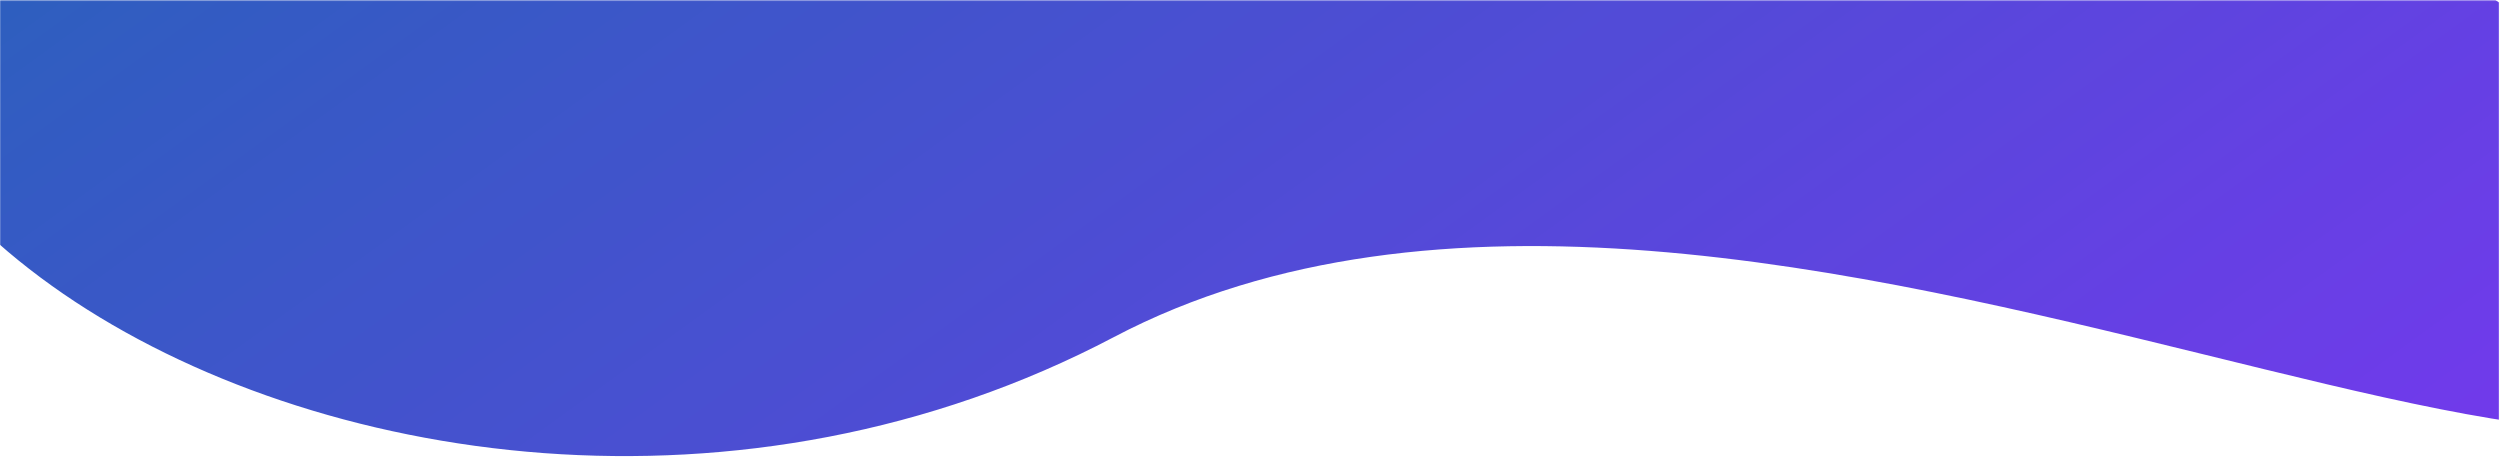 <?xml version="1.0" encoding="utf-8"?>
<!-- Generator: Adobe Illustrator 25.2.1, SVG Export Plug-In . SVG Version: 6.00 Build 0)  -->
<svg version="1.1" id="Livello_1" xmlns="http://www.w3.org/2000/svg" xmlns:xlink="http://www.w3.org/1999/xlink" x="0px" y="0px"
	 viewBox="0 0 2050 374.7" style="enable-background:new 0 0 2050 374.7;" xml:space="preserve">
<style type="text/css">
	.st0{filter:url(#alpha);}
	.st1{opacity:0.859;clip-path:url(#SVGID_2_);}
	.st2{clip-path:url(#SVGID_2_);mask:url(#mask0_1_);}
	.st3{clip-path:url(#SVGID_4_);}
	.st4{clip-path:url(#SVGID_6_);}
	.st5{clip-path:url(#SVGID_8_);}
	.st6{clip-path:url(#SVGID_10_);}
	.st7{clip-path:url(#SVGID_12_);}
	.st8{fill:url(#SVGID_13_);}
</style>
<filter  filterUnits="objectBoundingBox" height="100%" id="alpha" width="100%" x="0%" y="0%">
	<feColorMatrix  in="SourceGraphic" type="matrix" values="0 0 0 0 1 0 0 0 0 1 0 0 0 0 1 0 0 0 1 0"></feColorMatrix>
</filter>
<g id="surface1">
	<g>
		<defs>
			<rect id="SVGID_1_" y="0.1" width="2049.3" height="499.8"/>
		</defs>
		<clipPath id="SVGID_2_">
			<use xlink:href="#SVGID_1_"  style="overflow:visible;"/>
		</clipPath>
		<defs>
			<filter id="Adobe_OpacityMaskFilter" filterUnits="userSpaceOnUse" x="-495.9" y="-1254.2" width="3040.6" height="3007.9">
				<feColorMatrix  type="matrix" values="1 0 0 0 0  0 1 0 0 0  0 0 1 0 0  0 0 0 1 0"/>
			</filter>
		</defs>
		<mask maskUnits="userSpaceOnUse" x="-495.9" y="-1254.2" width="3040.6" height="3007.9" id="mask0_1_">
			<g class="st0">
				<g>
					<rect x="-0.7" y="0" class="st1" width="2050" height="500"/>
				</g>
			</g>
		</mask>
		<g class="st2">
			<g transform="matrix(1,0,0,1,0,-0)">
				<g>
					<defs>
						<rect id="SVGID_3_" y="0" width="2049.3" height="500"/>
					</defs>
					<clipPath id="SVGID_4_">
						<use xlink:href="#SVGID_3_"  style="overflow:visible;"/>
					</clipPath>
					<g id="surface5" class="st3">
						<g>
							<defs>
								<rect id="SVGID_5_" y="0.1" width="2049.3" height="374.6"/>
							</defs>
							<clipPath id="SVGID_6_">
								<use xlink:href="#SVGID_5_"  style="overflow:visible;"/>
							</clipPath>
							<g class="st4">
								<g>
									<defs>
										
											<rect id="SVGID_7_" x="-95" y="-796.2" transform="matrix(0.81 -0.587 0.587 0.81 48.417 648.836)" width="2239" height="2092"/>
									</defs>
									<clipPath id="SVGID_8_">
										<use xlink:href="#SVGID_7_"  style="overflow:visible;"/>
									</clipPath>
									<g class="st5">
										<g>
											<defs>
												
													<rect id="SVGID_9_" x="-95" y="-796.2" transform="matrix(0.81 -0.587 0.587 0.81 48.417 648.836)" width="2239" height="2092"/>
											</defs>
											<clipPath id="SVGID_10_">
												<use xlink:href="#SVGID_9_"  style="overflow:visible;"/>
											</clipPath>
											<g class="st6">
												<g>
													<defs>
														<path id="SVGID_11_" d="M2282.2,216.5c-10.8-148.4-873.3-585-1160.9-654.6C780.6-520.4,372.1-518,67.6-315.1
															C-494.1,59.3,305.7,596.2,913.4,276.4C1438.9,0,2310.8,609.7,2282.2,216.5z"/>
													</defs>
													<clipPath id="SVGID_12_">
														<use xlink:href="#SVGID_11_"  style="overflow:visible;"/>
													</clipPath>
													<g class="st7">
														
															<linearGradient id="SVGID_13_" gradientUnits="userSpaceOnUse" x1="575.936" y1="1083.02" x2="697.19" y2="1083.02" gradientTransform="matrix(-7.781 -10.734 10.736 -7.783 -5649.365 15511.478)">
															<stop  offset="0" style="stop-color:#5E17EB"/>
															<stop  offset="1.600000e-02" style="stop-color:#5E17EB"/>
															<stop  offset="2.300000e-02" style="stop-color:#5E17EB"/>
															<stop  offset="3.100000e-02" style="stop-color:#5D17EA"/>
															<stop  offset="3.900000e-02" style="stop-color:#5C18EA"/>
															<stop  offset="4.700000e-02" style="stop-color:#5C18EA"/>
															<stop  offset="5.500000e-02" style="stop-color:#5B19E9"/>
															<stop  offset="6.300000e-02" style="stop-color:#5A19E9"/>
															<stop  offset="7.000000e-02" style="stop-color:#5A19E8"/>
															<stop  offset="7.800000e-02" style="stop-color:#591AE8"/>
															<stop  offset="8.600000e-02" style="stop-color:#581AE7"/>
															<stop  offset="9.400000e-02" style="stop-color:#581AE7"/>
															<stop  offset="0.102" style="stop-color:#571BE7"/>
															<stop  offset="0.109" style="stop-color:#571BE6"/>
															<stop  offset="0.117" style="stop-color:#561BE6"/>
															<stop  offset="0.125" style="stop-color:#551CE5"/>
															<stop  offset="0.133" style="stop-color:#551CE5"/>
															<stop  offset="0.141" style="stop-color:#541CE4"/>
															<stop  offset="0.148" style="stop-color:#531DE4"/>
															<stop  offset="0.156" style="stop-color:#531DE3"/>
															<stop  offset="0.164" style="stop-color:#521EE3"/>
															<stop  offset="0.172" style="stop-color:#511EE3"/>
															<stop  offset="0.18" style="stop-color:#511EE2"/>
															<stop  offset="0.188" style="stop-color:#501FE2"/>
															<stop  offset="0.195" style="stop-color:#4F1FE1"/>
															<stop  offset="0.203" style="stop-color:#4F1FE1"/>
															<stop  offset="0.211" style="stop-color:#4E20E0"/>
															<stop  offset="0.219" style="stop-color:#4D20E0"/>
															<stop  offset="0.227" style="stop-color:#4D20E0"/>
															<stop  offset="0.234" style="stop-color:#4C21DF"/>
															<stop  offset="0.242" style="stop-color:#4B21DF"/>
															<stop  offset="0.25" style="stop-color:#4B21DE"/>
															<stop  offset="0.258" style="stop-color:#4A22DE"/>
															<stop  offset="0.266" style="stop-color:#4922DD"/>
															<stop  offset="0.273" style="stop-color:#4923DD"/>
															<stop  offset="0.281" style="stop-color:#4823DD"/>
															<stop  offset="0.289" style="stop-color:#4723DC"/>
															<stop  offset="0.297" style="stop-color:#4724DC"/>
															<stop  offset="0.305" style="stop-color:#4624DB"/>
															<stop  offset="0.313" style="stop-color:#4524DB"/>
															<stop  offset="0.32" style="stop-color:#4525DA"/>
															<stop  offset="0.328" style="stop-color:#4425DA"/>
															<stop  offset="0.336" style="stop-color:#4325D9"/>
															<stop  offset="0.344" style="stop-color:#4326D9"/>
															<stop  offset="0.352" style="stop-color:#4226D9"/>
															<stop  offset="0.359" style="stop-color:#4126D8"/>
															<stop  offset="0.367" style="stop-color:#4127D8"/>
															<stop  offset="0.375" style="stop-color:#4027D7"/>
															<stop  offset="0.383" style="stop-color:#4028D7"/>
															<stop  offset="0.391" style="stop-color:#3F28D6"/>
															<stop  offset="0.398" style="stop-color:#3E28D6"/>
															<stop  offset="0.406" style="stop-color:#3E29D6"/>
															<stop  offset="0.414" style="stop-color:#3D29D5"/>
															<stop  offset="0.422" style="stop-color:#3C29D5"/>
															<stop  offset="0.43" style="stop-color:#3C2AD4"/>
															<stop  offset="0.438" style="stop-color:#3B2AD4"/>
															<stop  offset="0.445" style="stop-color:#3A2AD3"/>
															<stop  offset="0.453" style="stop-color:#3A2BD3"/>
															<stop  offset="0.461" style="stop-color:#392BD3"/>
															<stop  offset="0.469" style="stop-color:#382BD2"/>
															<stop  offset="0.477" style="stop-color:#382CD2"/>
															<stop  offset="0.484" style="stop-color:#372CD1"/>
															<stop  offset="0.492" style="stop-color:#362DD1"/>
															<stop  offset="0.5" style="stop-color:#362DD0"/>
															<stop  offset="0.508" style="stop-color:#352DD0"/>
															<stop  offset="0.516" style="stop-color:#342ED0"/>
															<stop  offset="0.523" style="stop-color:#342ECF"/>
															<stop  offset="0.531" style="stop-color:#332ECF"/>
															<stop  offset="0.539" style="stop-color:#322FCE"/>
															<stop  offset="0.547" style="stop-color:#322FCE"/>
															<stop  offset="0.555" style="stop-color:#312FCD"/>
															<stop  offset="0.563" style="stop-color:#3030CD"/>
															<stop  offset="0.57" style="stop-color:#3030CC"/>
															<stop  offset="0.578" style="stop-color:#2F30CC"/>
															<stop  offset="0.586" style="stop-color:#2E31CC"/>
															<stop  offset="0.594" style="stop-color:#2E31CB"/>
															<stop  offset="0.602" style="stop-color:#2D31CB"/>
															<stop  offset="0.609" style="stop-color:#2C32CA"/>
															<stop  offset="0.617" style="stop-color:#2C32CA"/>
															<stop  offset="0.625" style="stop-color:#2B33C9"/>
															<stop  offset="0.633" style="stop-color:#2B33C9"/>
															<stop  offset="0.641" style="stop-color:#2A33C9"/>
															<stop  offset="0.648" style="stop-color:#2934C8"/>
															<stop  offset="0.656" style="stop-color:#2934C8"/>
															<stop  offset="0.664" style="stop-color:#2834C7"/>
															<stop  offset="0.672" style="stop-color:#2735C7"/>
															<stop  offset="0.68" style="stop-color:#2735C6"/>
															<stop  offset="0.688" style="stop-color:#2635C6"/>
															<stop  offset="0.695" style="stop-color:#2536C6"/>
															<stop  offset="0.703" style="stop-color:#2536C5"/>
															<stop  offset="0.711" style="stop-color:#2436C5"/>
															<stop  offset="0.719" style="stop-color:#2337C4"/>
															<stop  offset="0.727" style="stop-color:#2337C4"/>
															<stop  offset="0.734" style="stop-color:#2238C3"/>
															<stop  offset="0.742" style="stop-color:#2138C3"/>
															<stop  offset="0.75" style="stop-color:#2138C2"/>
															<stop  offset="0.758" style="stop-color:#2039C2"/>
															<stop  offset="0.766" style="stop-color:#1F39C2"/>
															<stop  offset="0.773" style="stop-color:#1F39C1"/>
															<stop  offset="0.781" style="stop-color:#1E3AC1"/>
															<stop  offset="0.789" style="stop-color:#1D3AC0"/>
															<stop  offset="0.797" style="stop-color:#1D3AC0"/>
															<stop  offset="0.805" style="stop-color:#1C3BBF"/>
															<stop  offset="0.813" style="stop-color:#1B3BBF"/>
															<stop  offset="0.82" style="stop-color:#1B3BBF"/>
															<stop  offset="0.828" style="stop-color:#1A3CBE"/>
															<stop  offset="0.836" style="stop-color:#193CBE"/>
															<stop  offset="0.844" style="stop-color:#193DBD"/>
															<stop  offset="0.852" style="stop-color:#183DBD"/>
															<stop  offset="0.859" style="stop-color:#173DBC"/>
															<stop  offset="0.867" style="stop-color:#173EBC"/>
															<stop  offset="0.875" style="stop-color:#163EBC"/>
															<stop  offset="0.883" style="stop-color:#153EBB"/>
															<stop  offset="0.891" style="stop-color:#153FBB"/>
															<stop  offset="0.898" style="stop-color:#143FBA"/>
															<stop  offset="0.906" style="stop-color:#143FBA"/>
															<stop  offset="0.914" style="stop-color:#1340B9"/>
															<stop  offset="0.922" style="stop-color:#1240B9"/>
															<stop  offset="0.93" style="stop-color:#1240B8"/>
															<stop  offset="0.938" style="stop-color:#1141B8"/>
															<stop  offset="0.945" style="stop-color:#1041B8"/>
															<stop  offset="0.953" style="stop-color:#1042B7"/>
															<stop  offset="0.961" style="stop-color:#0F42B7"/>
															<stop  offset="0.969" style="stop-color:#0E42B6"/>
															<stop  offset="0.977" style="stop-color:#0E43B6"/>
															<stop  offset="0.984" style="stop-color:#0D43B5"/>
															<stop  offset="0.992" style="stop-color:#0C43B5"/>
															<stop  offset="1" style="stop-color:#0C44B5"/>
														</linearGradient>
														<path class="st8" d="M2286.9,327.7L706,1473.8L-237.5,172.3l1580.9-1146L2286.9,327.7z"/>
													</g>
												</g>
											</g>
										</g>
									</g>
								</g>
							</g>
						</g>
					</g>
				</g>
			</g>
		</g>
	</g>
</g>
</svg>
